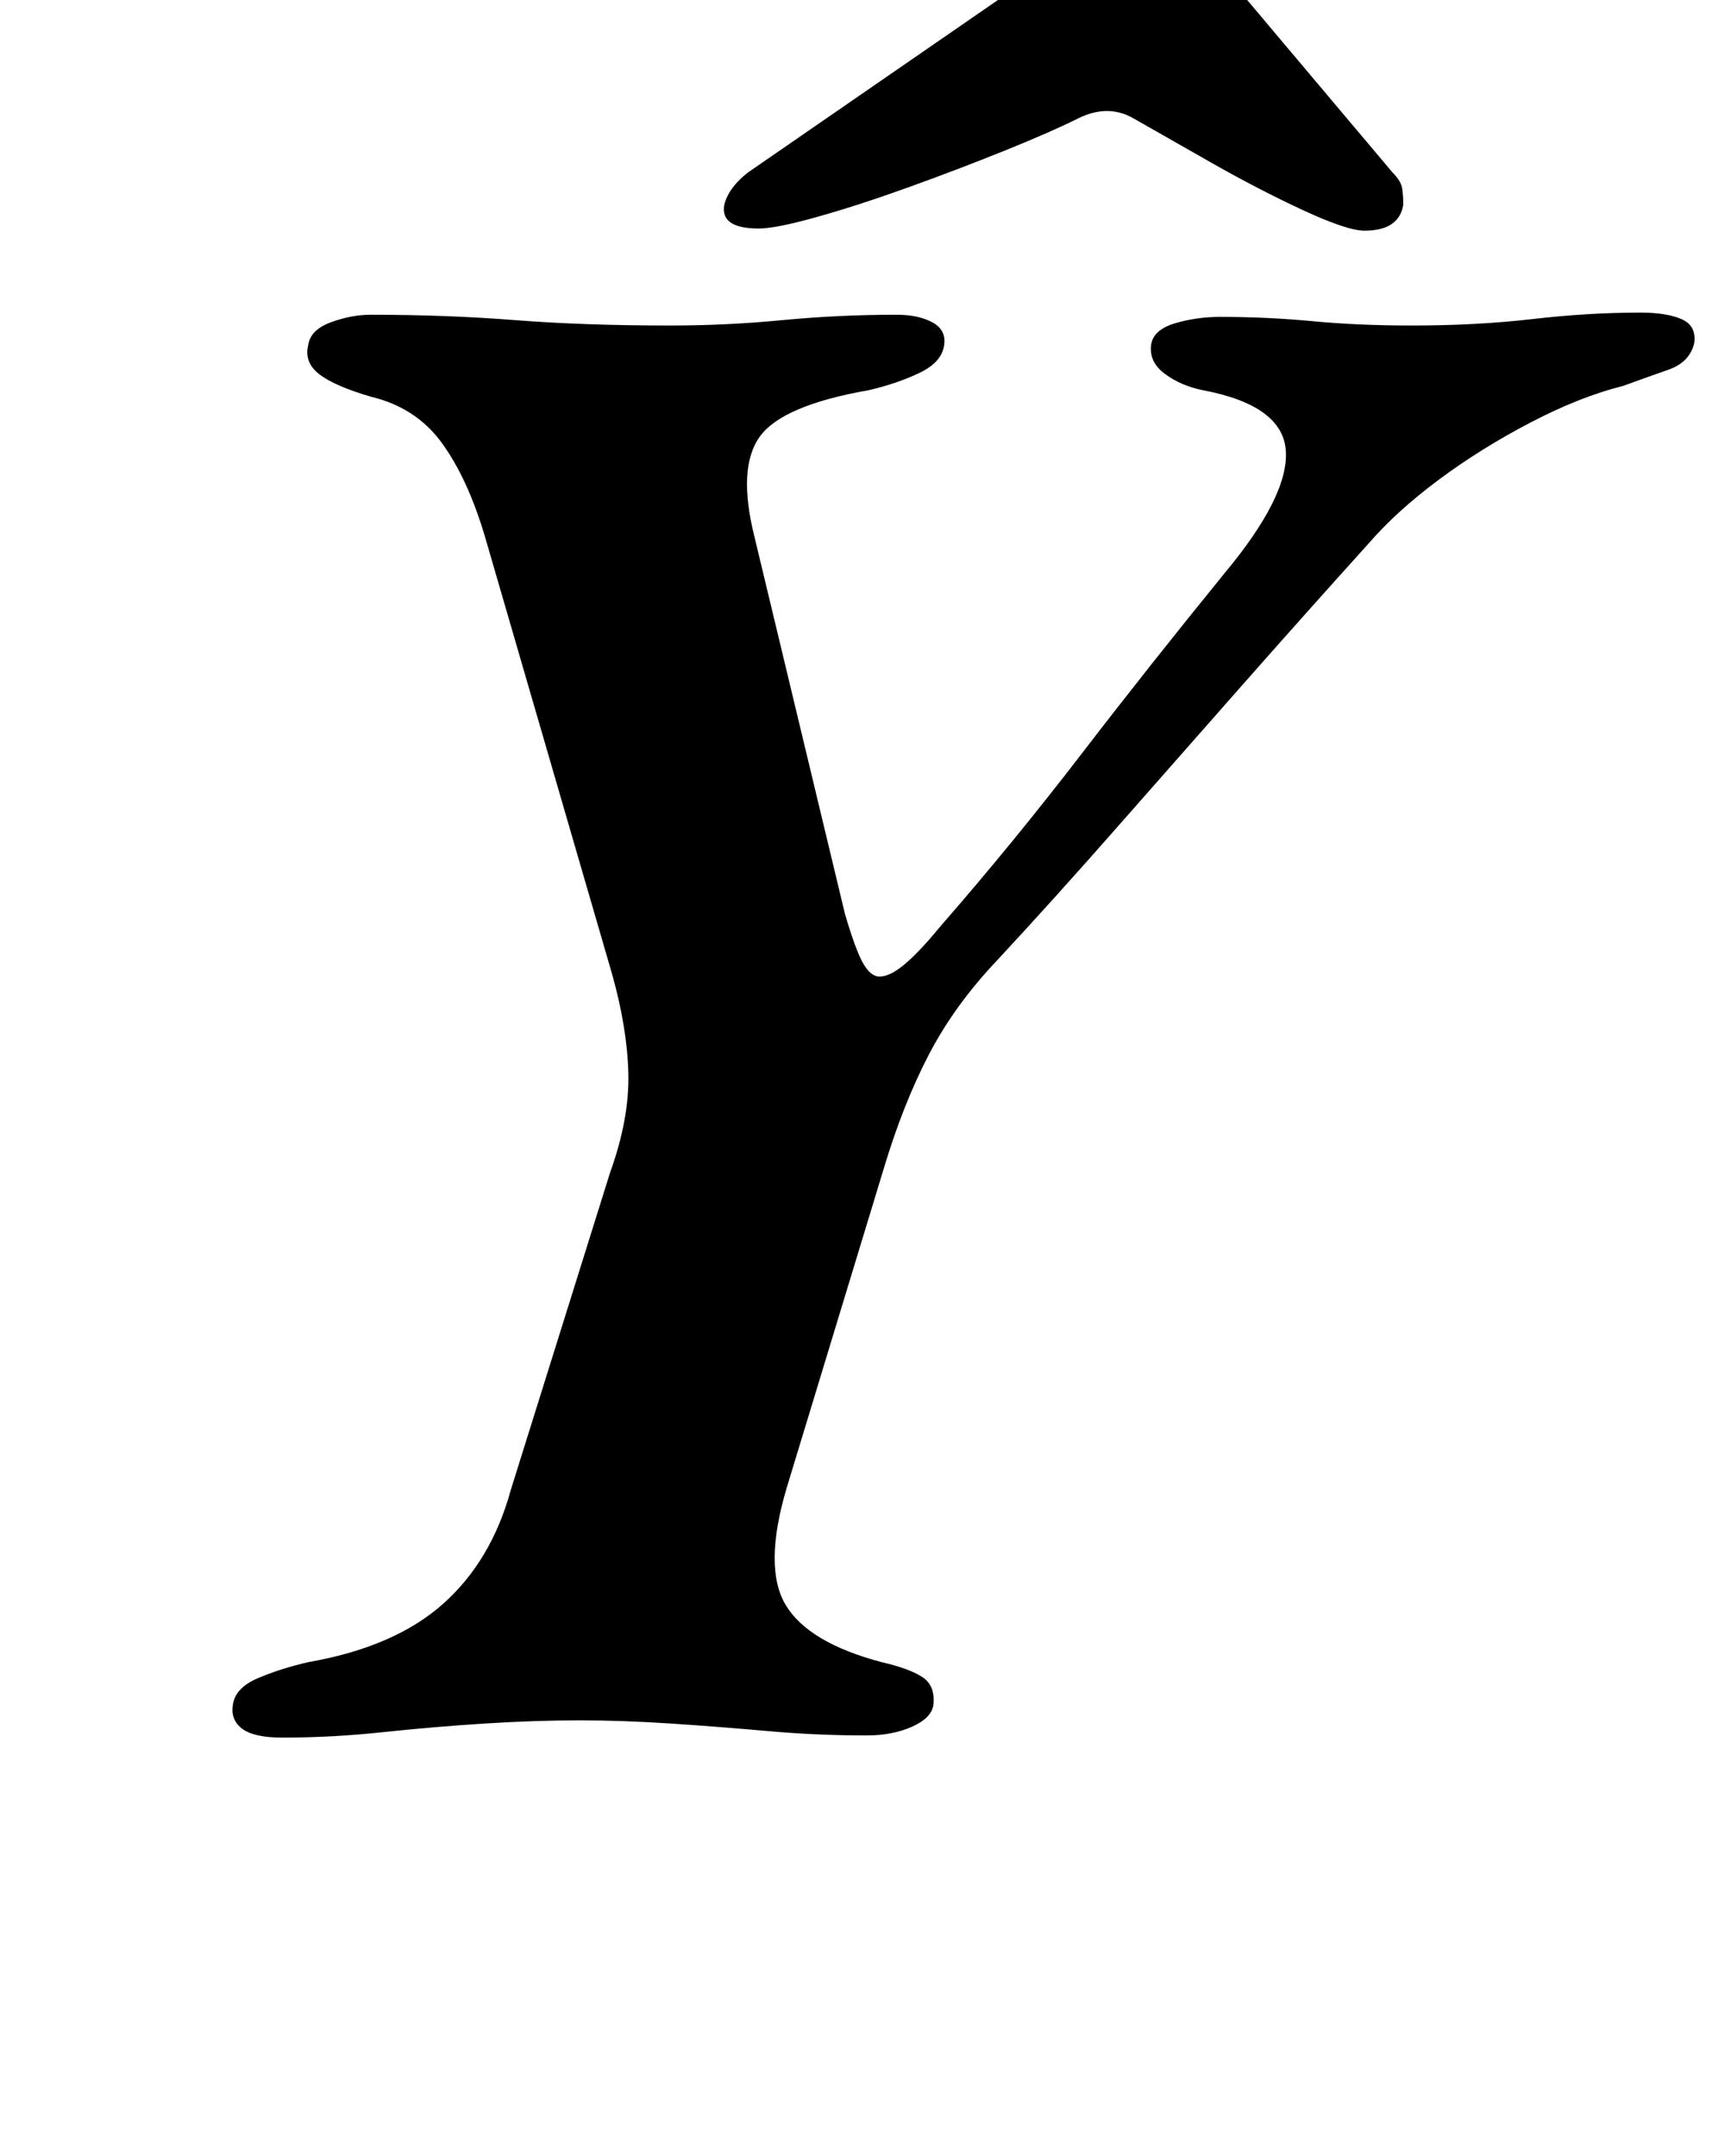 <?xml version="1.0" standalone="no"?>
<!DOCTYPE svg PUBLIC "-//W3C//DTD SVG 1.1//EN" "http://www.w3.org/Graphics/SVG/1.1/DTD/svg11.dtd" >
<svg xmlns="http://www.w3.org/2000/svg" xmlns:xlink="http://www.w3.org/1999/xlink" version="1.1" viewBox="-10 0 797 1000">
  <g transform="matrix(1 0 0 -1 0 800)">
   <path fill="currentColor"
d="M121 -6q-13 0 -18.5 4t-4.5 11q1 8 11.5 12.5t23.5 7.5q40 7 62.5 27t31.5 53l46 147q9 25 8.5 46t-7.5 46l-59 203q-8 27 -20 43.5t-33 21.5q-17 5 -24 10.5t-5 13.5q1 7 10.5 10.5t18.5 3.5q35 0 67 -2.5t72 -2.5q26 0 52 2.5t53 2.5q10 0 16.5 -3.5t5.5 -10.5
q-1 -8 -11.5 -13t-23.5 -8q-40 -7 -50.5 -21.5t-2.5 -46.5l42 -175q5 -17 8.5 -23t7.5 -6q5 0 12 6t16 17q34 39 65.5 80t66.5 84q30 36 28.5 57t-38.5 28q-10 2 -17.5 7.5t-6.5 13.5q1 7 11 10t21 3q22 0 43 -2t46 -2q30 0 56 3t50 3q12 0 19 -3t6 -11q-2 -9 -12 -12.5
t-21 -7.5q-20 -5 -43 -17t-42.5 -26.5t-32.5 -29.5q-28 -31 -58 -65t-59 -67t-55 -61q-20 -21 -32 -44t-21 -53l-45 -148q-11 -37 -0.5 -54.5t44.5 -26.5q13 -3 19 -7t5 -13q-1 -6 -10 -10t-21 -4q-23 0 -45.5 2t-45 3.5t-42.5 1.5q-21 0 -44.5 -1.5t-47 -4t-46.5 -2.5z
M342 694q-18 0 -16 11q2 8 11 15l129 89q21 15 32 21t22 6q13 0 22 -7t19 -20l75 -89q4 -4 4.5 -7.5t0.5 -7.5q-2 -12 -18 -12q-8 0 -28.5 9.5t-42.5 22t-36 20.5q-12 7 -26 0q-12 -6 -33 -14.5t-44.5 -17t-43 -14t-27.5 -5.5z" />
  </g>

</svg>
